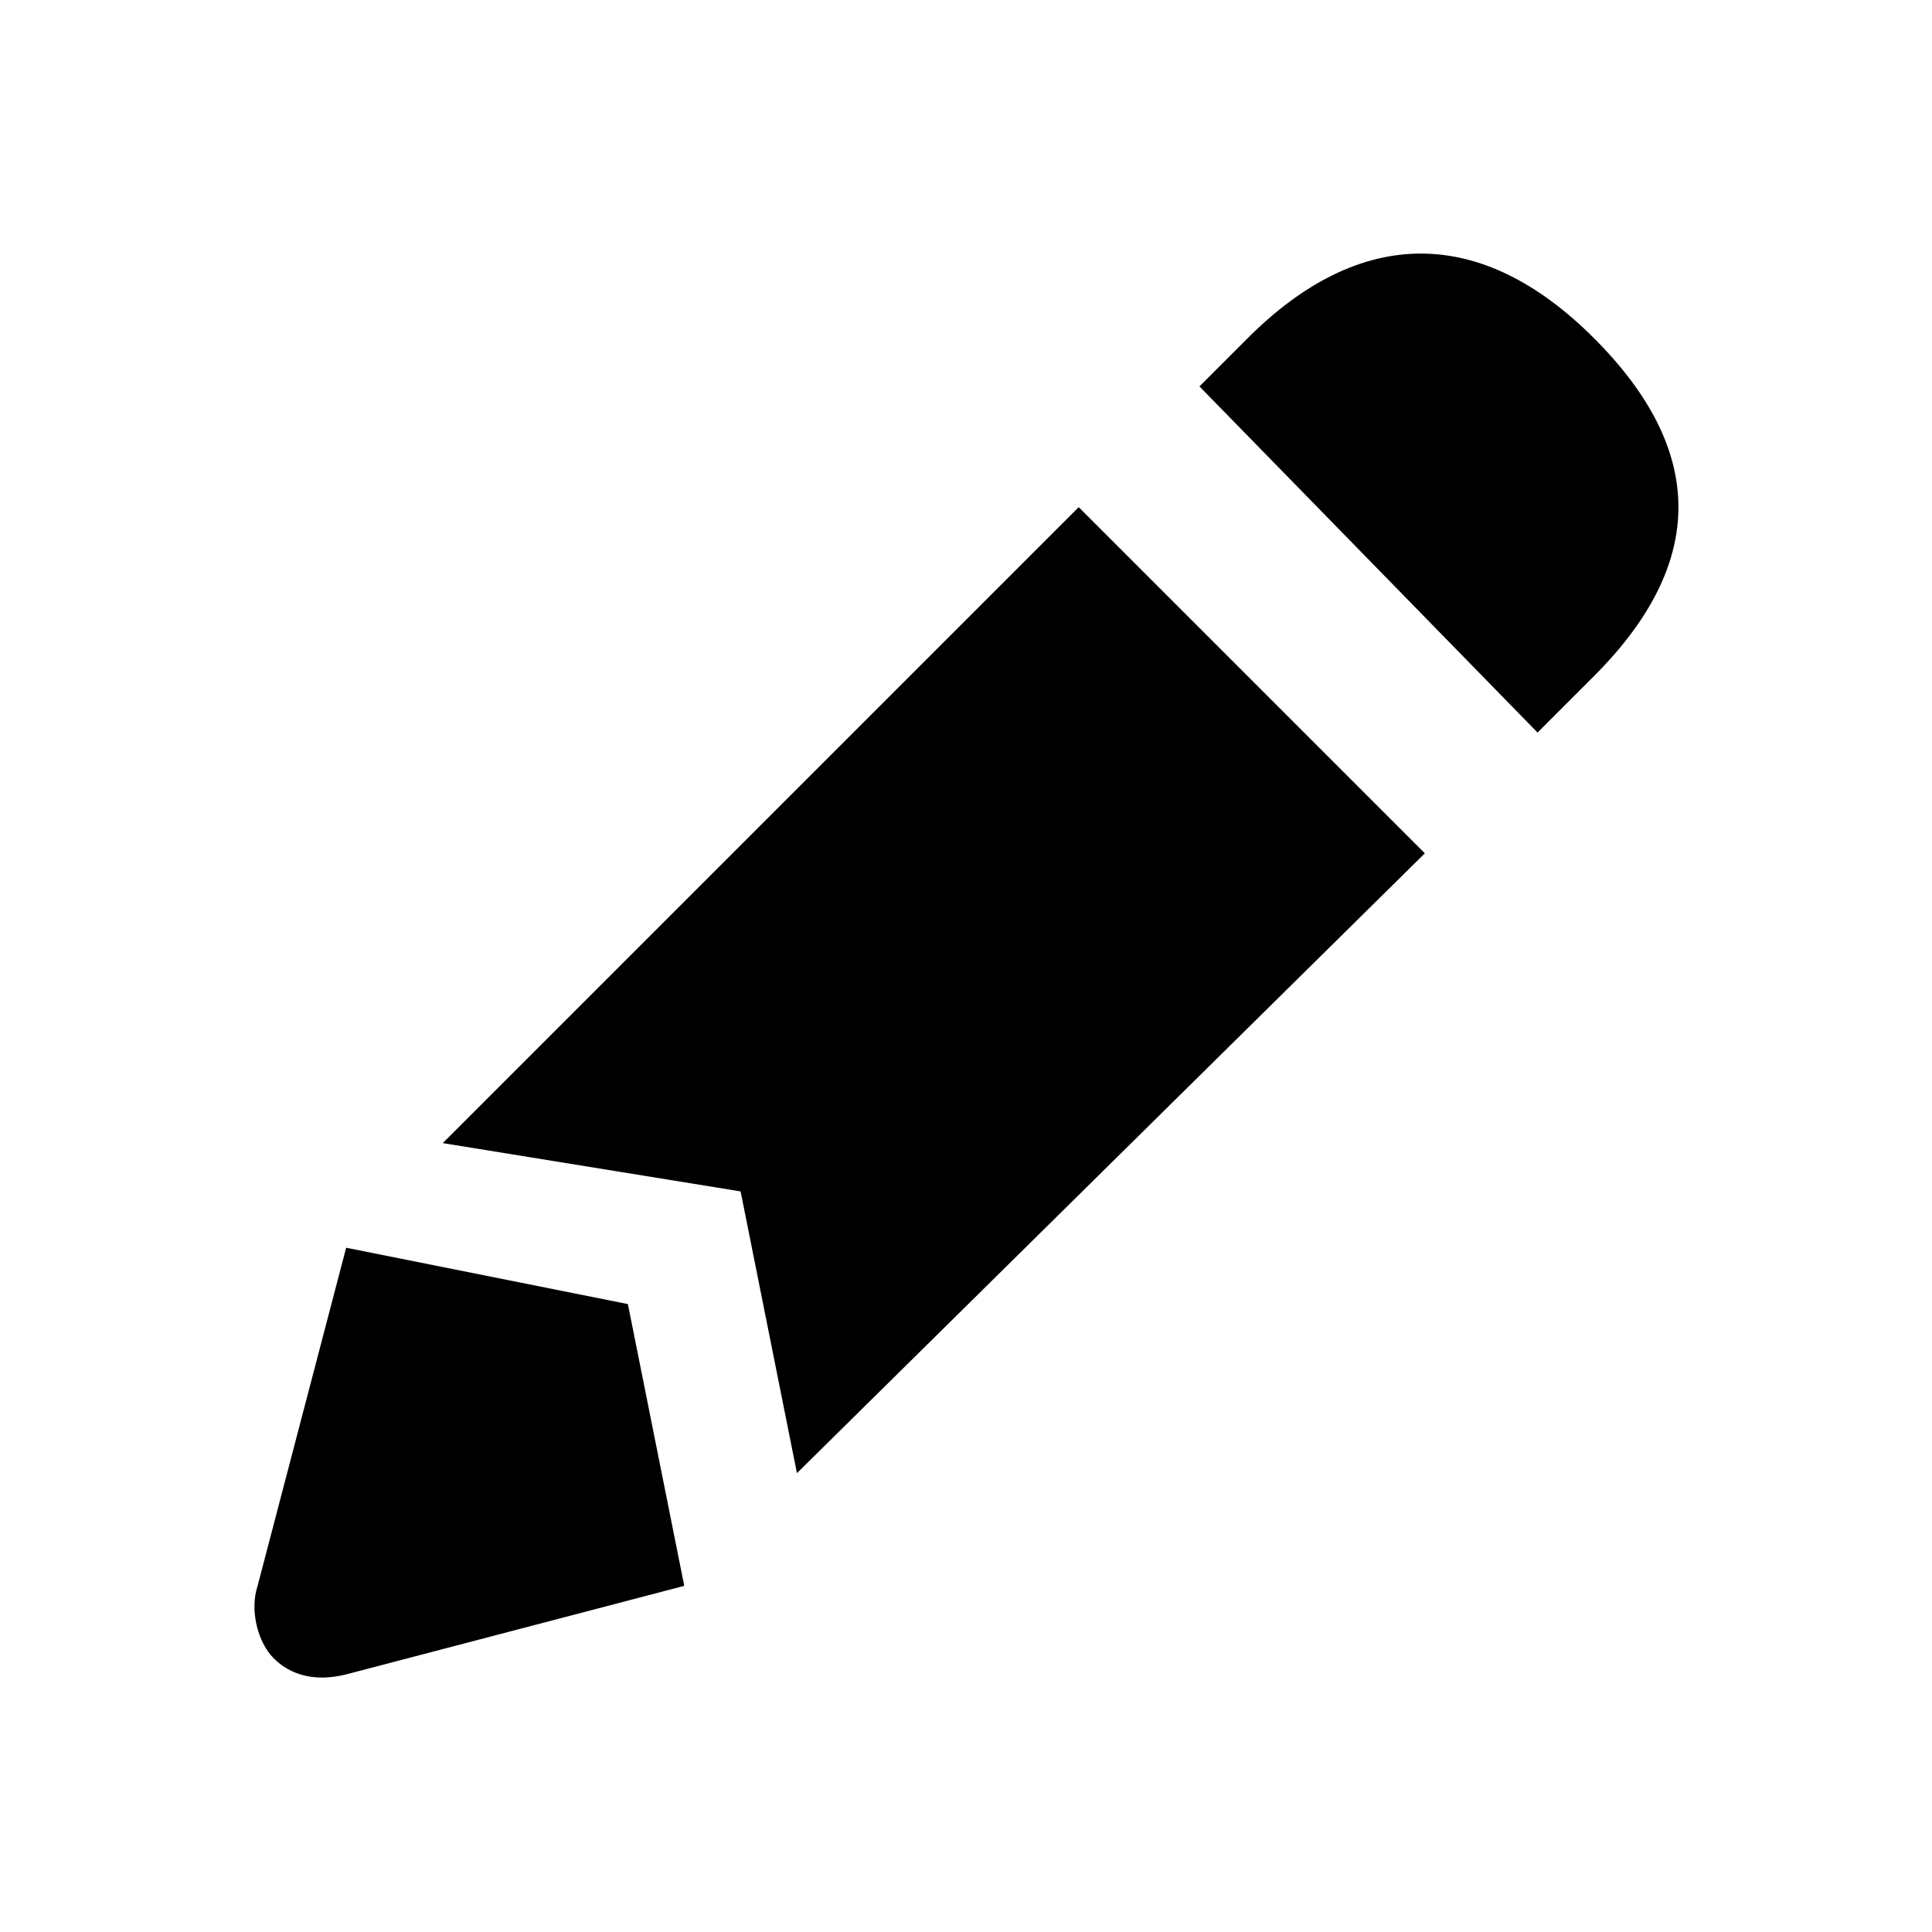 <svg version="1.1" id="pencil" xmlns="http://www.w3.org/2000/svg" xmlns:xlink="http://www.w3.org/1999/xlink" x="0px" y="0px"
	 viewBox="0 0 24 24" enable-background="new 0 0 24 24" xml:space="preserve">
<g>
	<path d="M19.1,9.1l0.7-0.7c1.4-1.4,1.4-2.8,0-4.2c-1.4-1.4-2.9-1.4-4.3,0l-0.6,0.6L19.1,9.1z"/>
	<path d="M3.4,20.6c0.2,0.2,0.5,0.3,0.9,0.2l4.2-1.1l-0.7-3.5l-3.5-0.7l-1.1,4.2C3.1,20,3.2,20.4,3.4,20.6z"/>
	<polygon points="17.7,10.6 13.4,6.3 5.5,14.2 9.2,14.8 9.9,18.3 	"/>
</g>
</svg>
